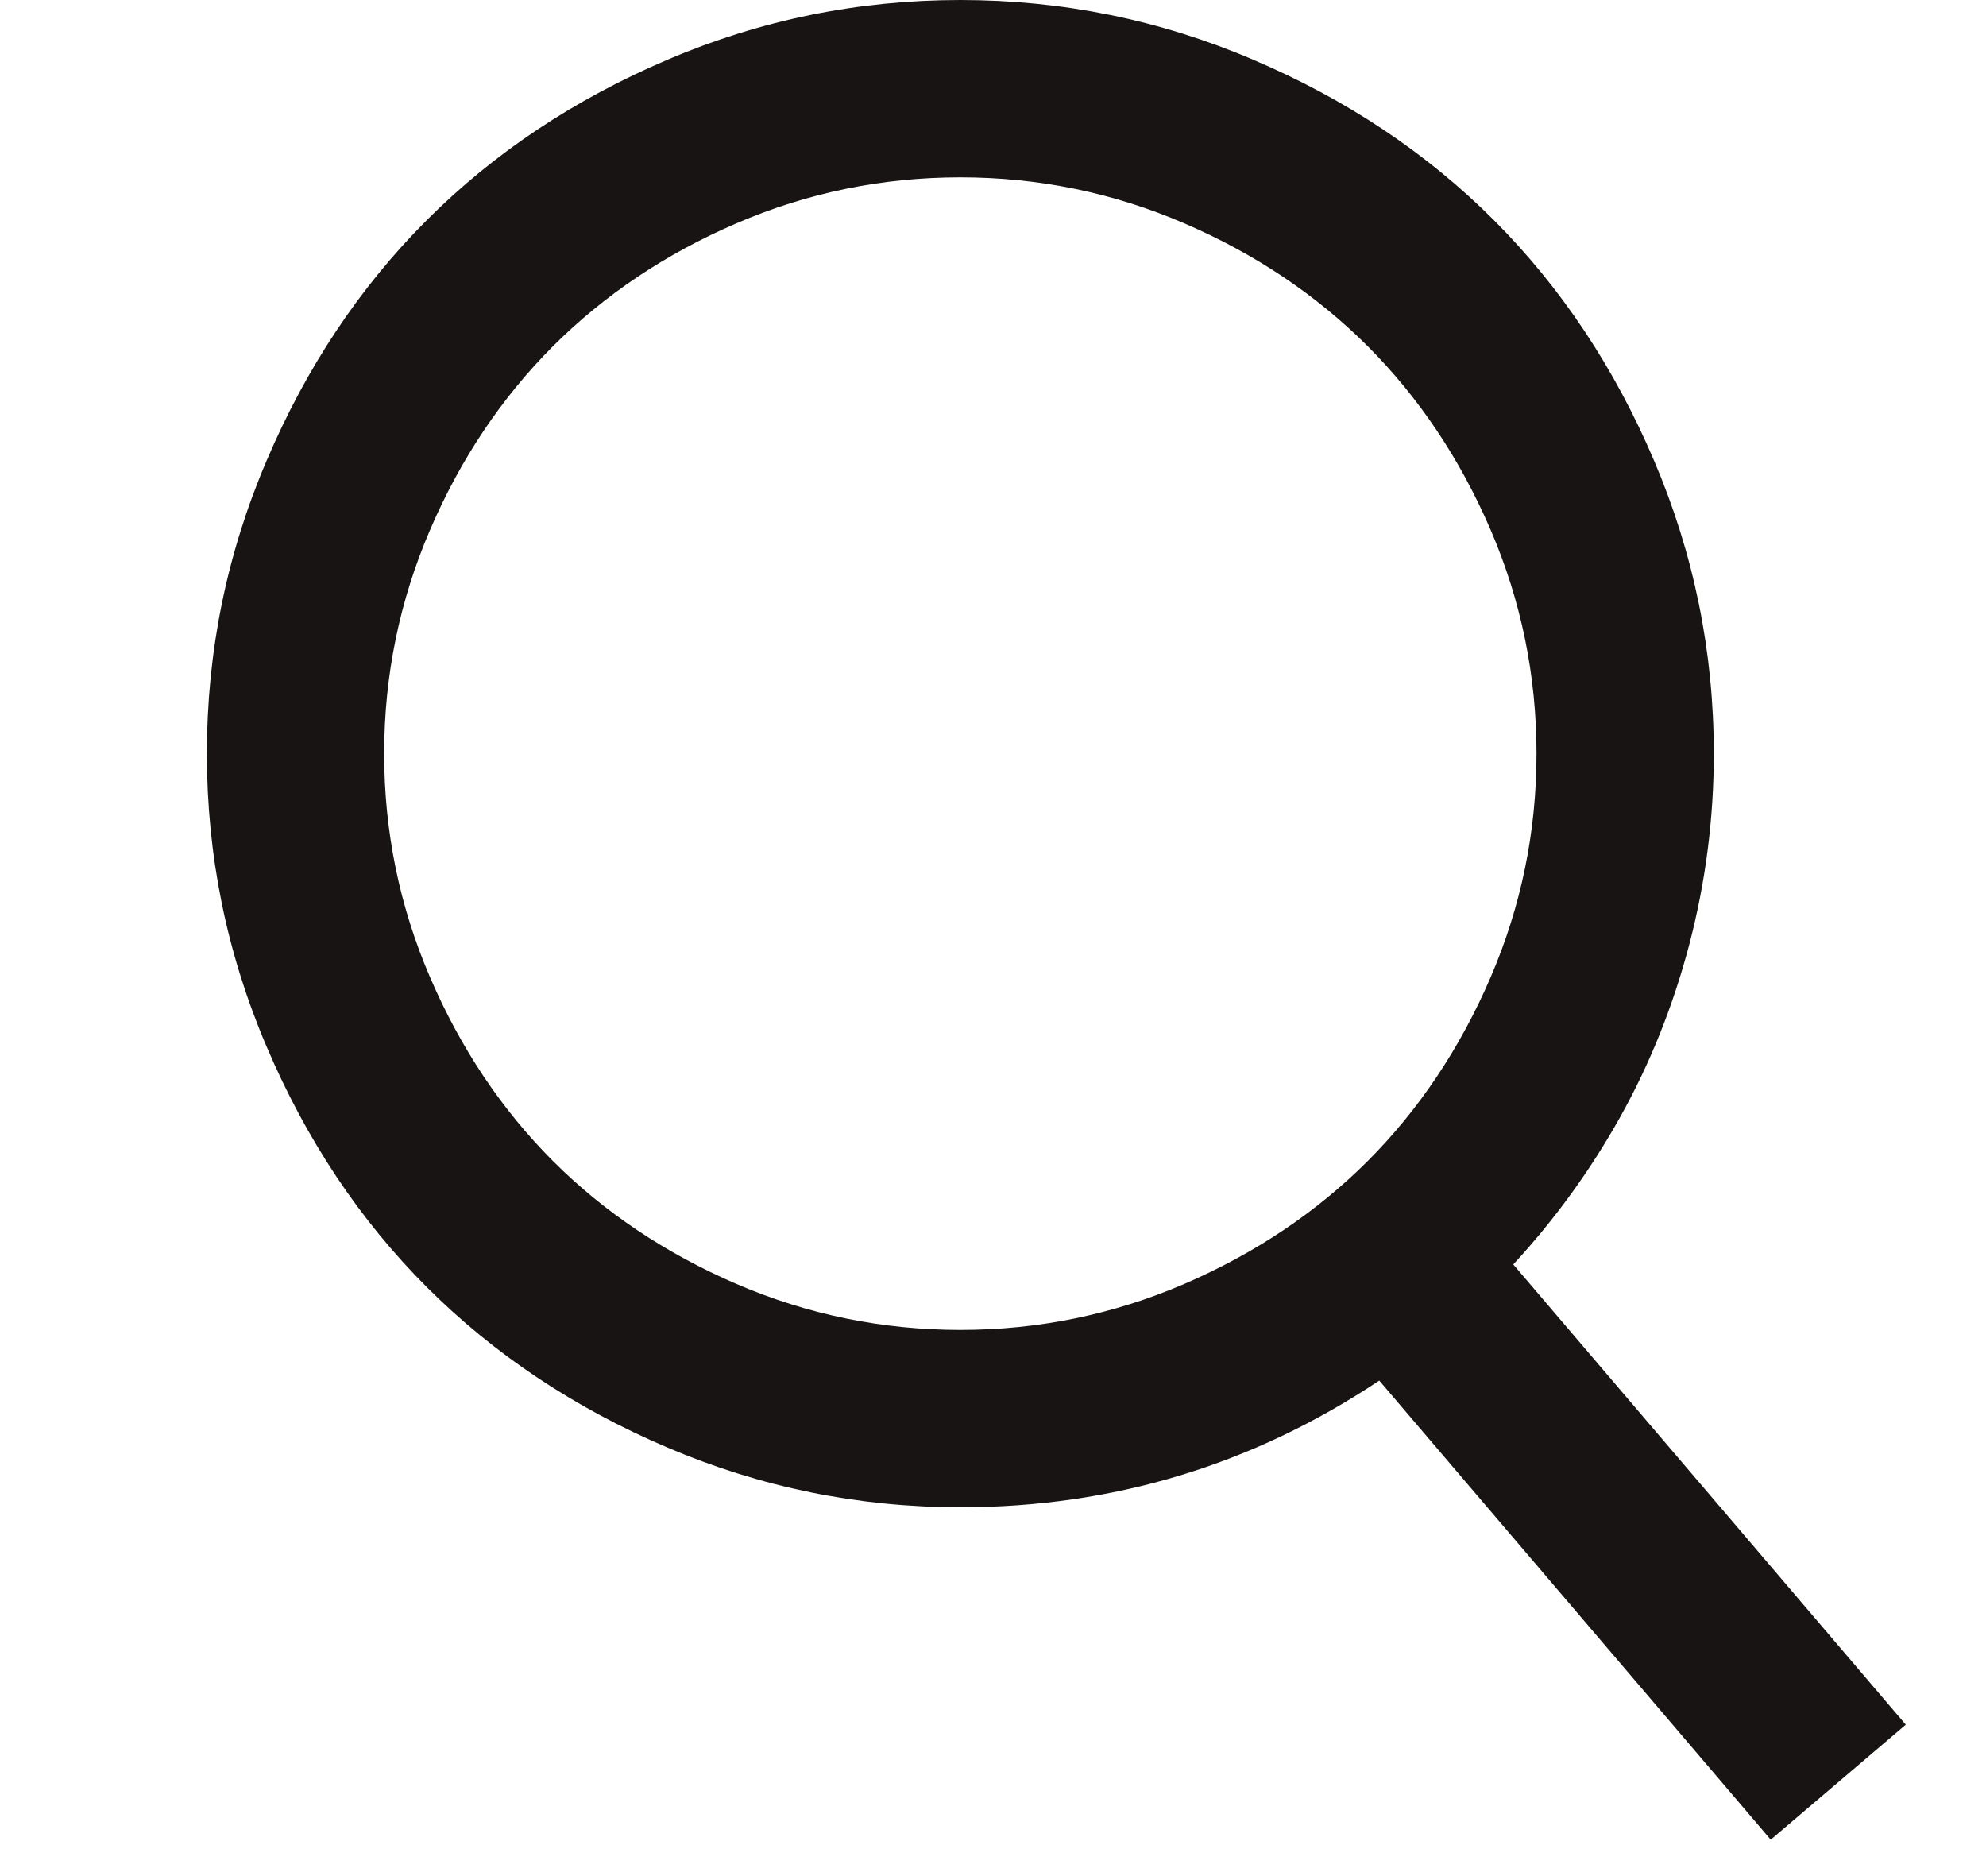 <svg width="18" height="17" viewBox="0 0 18 17" fill="none" xmlns="http://www.w3.org/2000/svg">
<g clip-path="url(#clip0_147_1706)">
<path d="M13.716 11.458L17.273 15.628L16.049 16.67L12.501 12.51C11.353 13.275 10.088 13.658 8.704 13.658C7.779 13.658 6.895 13.477 6.05 13.117C5.205 12.757 4.478 12.272 3.869 11.664C3.26 11.055 2.776 10.328 2.416 9.483C2.055 8.638 1.875 7.753 1.875 6.829C1.875 5.904 2.055 5.02 2.416 4.175C2.776 3.33 3.26 2.603 3.869 1.994C4.478 1.385 5.205 0.901 6.05 0.541C6.895 0.18 7.779 0 8.704 0C9.628 0 10.513 0.18 11.358 0.541C12.203 0.901 12.93 1.385 13.539 1.994C14.147 2.603 14.632 3.33 14.992 4.175C15.352 5.02 15.533 5.904 15.533 6.829C15.533 7.415 15.459 7.989 15.313 8.55C15.166 9.111 14.957 9.634 14.686 10.119C14.415 10.604 14.092 11.05 13.715 11.458H13.716ZM8.704 12.051C9.412 12.051 10.088 11.912 10.732 11.635C11.376 11.357 11.93 10.986 12.396 10.521C12.861 10.055 13.232 9.5 13.51 8.856C13.787 8.212 13.926 7.537 13.926 6.829C13.926 6.121 13.787 5.445 13.51 4.801C13.232 4.157 12.861 3.603 12.396 3.137C11.93 2.672 11.376 2.3 10.732 2.023C10.088 1.746 9.412 1.607 8.704 1.607C7.996 1.607 7.32 1.746 6.676 2.023C6.032 2.3 5.478 2.672 5.012 3.137C4.547 3.603 4.175 4.157 3.898 4.801C3.621 5.445 3.482 6.121 3.482 6.829C3.482 7.537 3.621 8.213 3.898 8.856C4.175 9.5 4.547 10.055 5.012 10.521C5.478 10.986 6.032 11.357 6.676 11.635C7.32 11.912 7.996 12.051 8.704 12.051Z" fill="#191414"/>
</g>
<defs>
<clipPath id="clip0_147_1706">
<rect width="16.67" height="16.67" fill="white" transform="translate(0.833)"/>
</clipPath>
</defs>
</svg>
